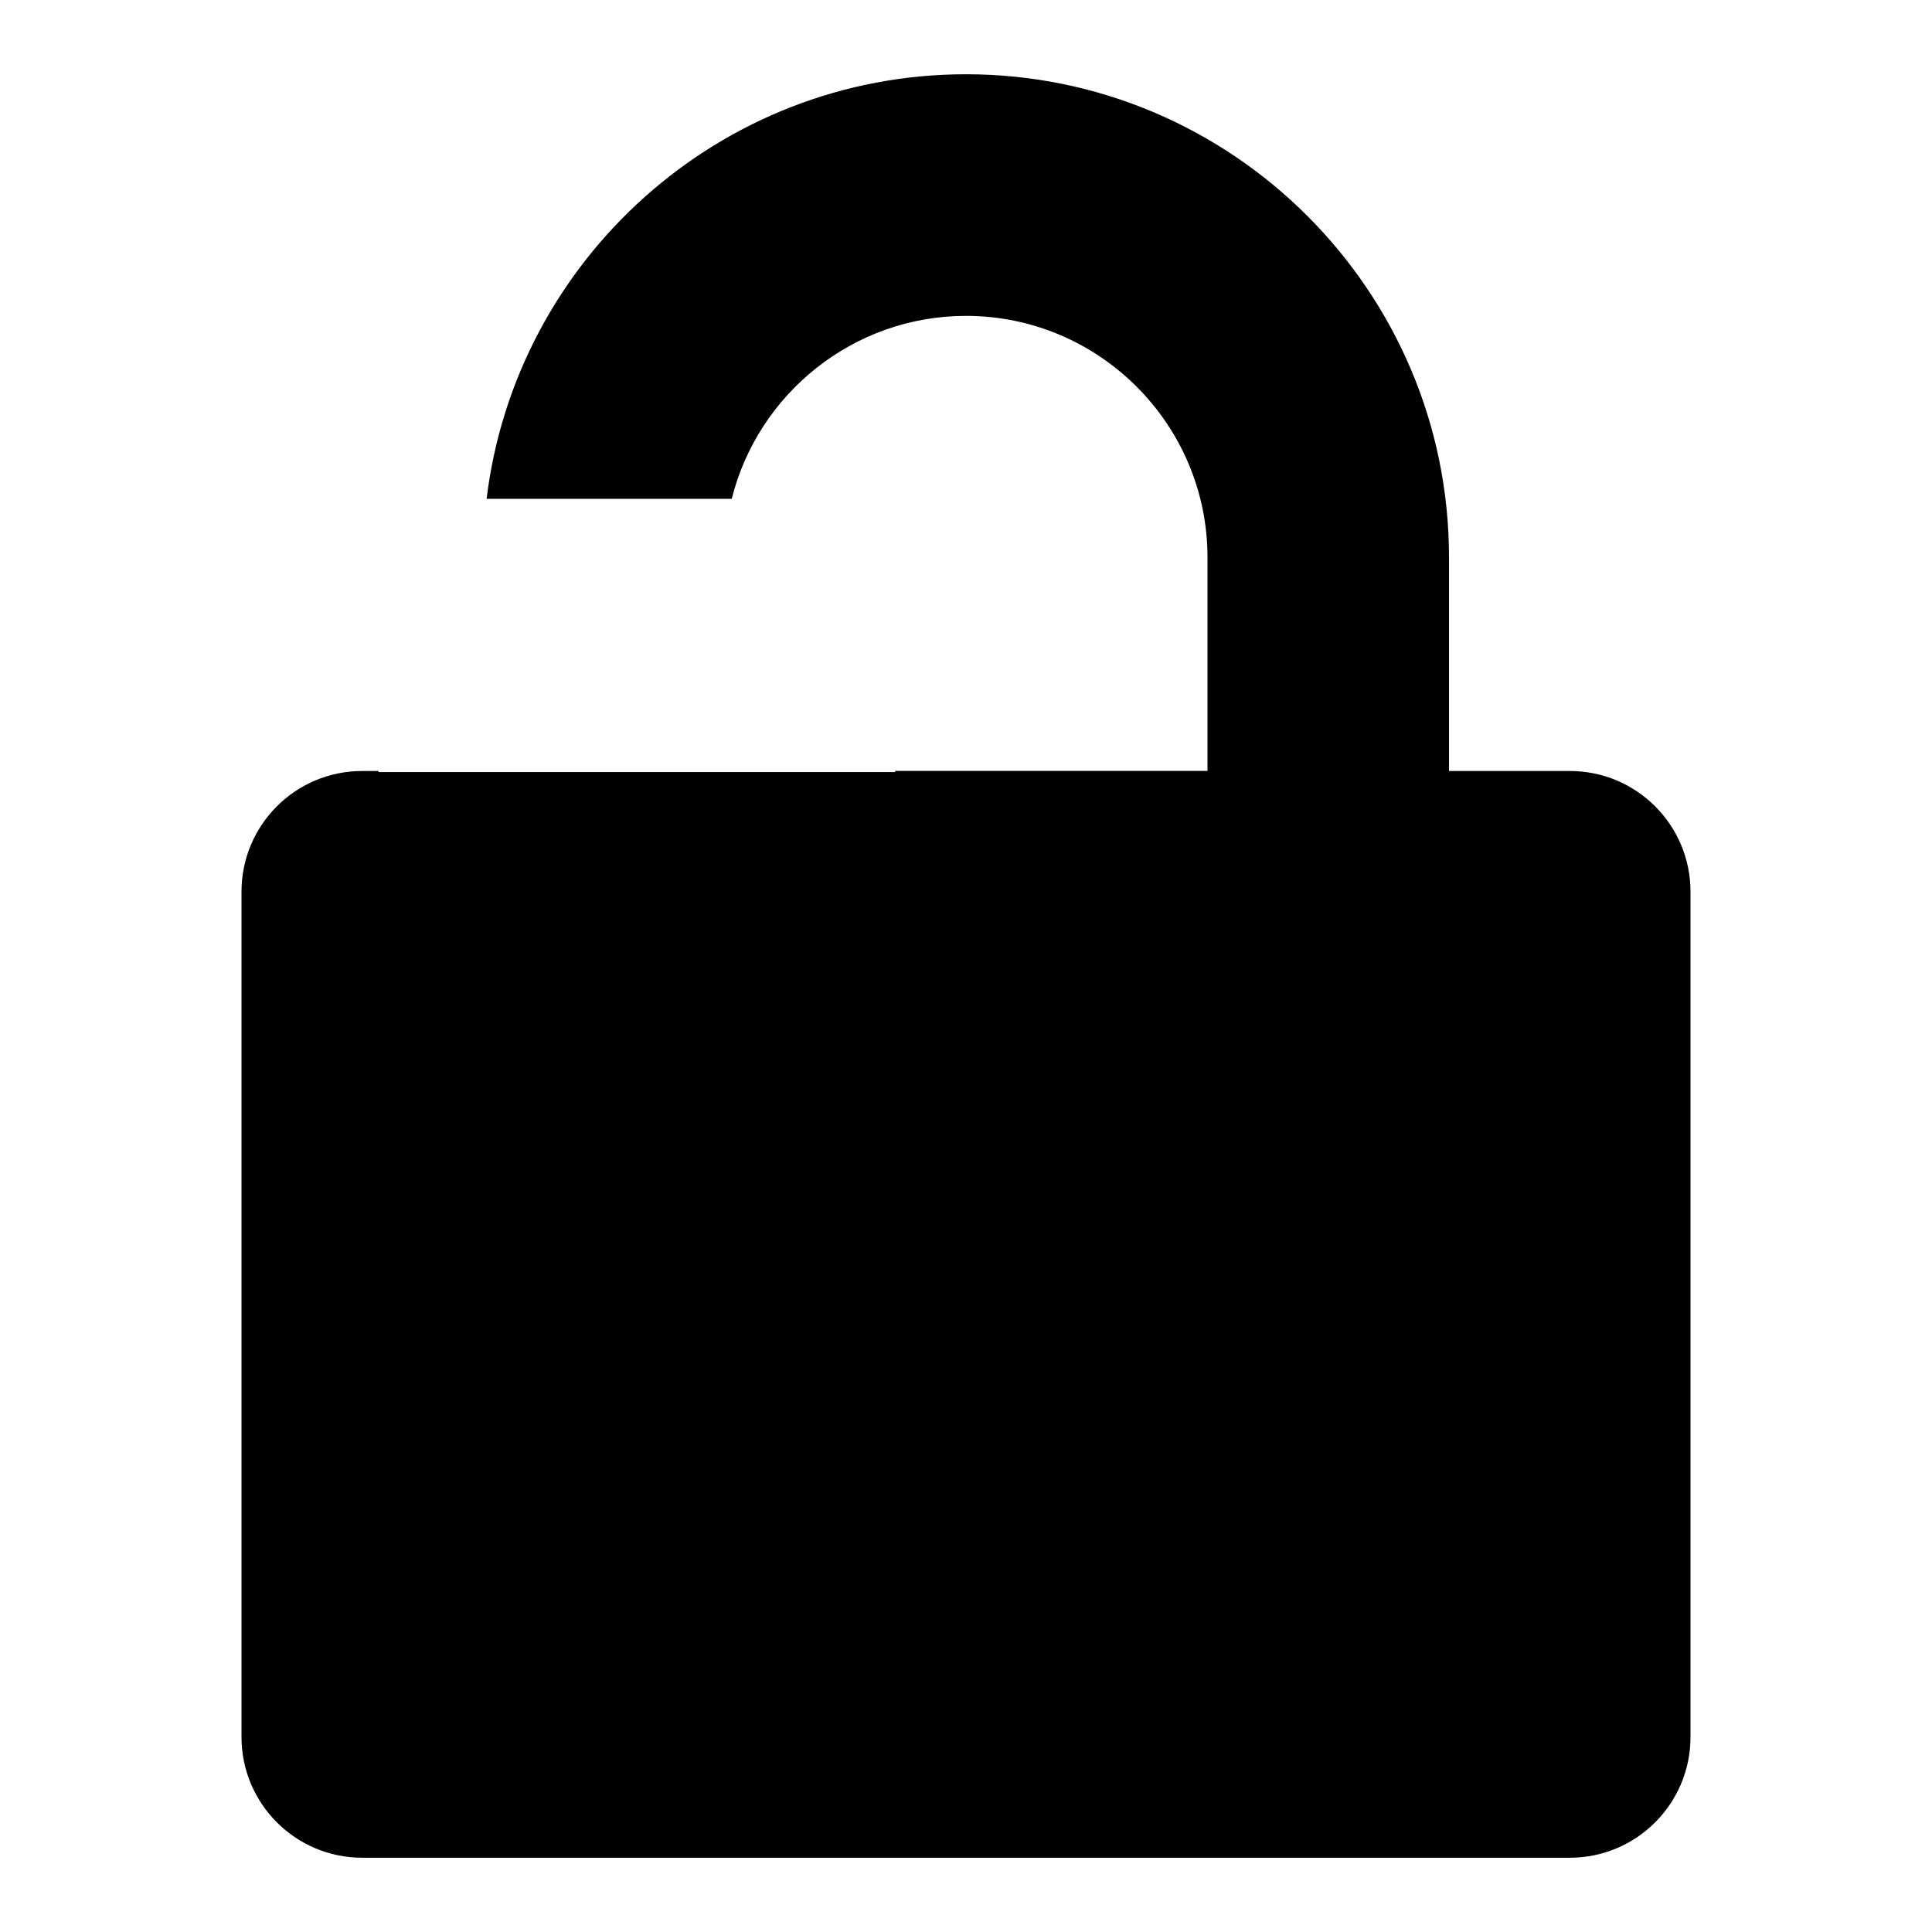 <svg xmlns="http://www.w3.org/2000/svg" width="32" height="32" viewBox="0 0 32 32"><path d="M8.06 8.26c.48-3.954 3.857-7.03 7.94-7.03 4.41 0 8 3.59 8 8v3.54h2c1.105 0 2 .894 2 2v14c0 1.104-.895 2-2 2H6c-1.105 0-2-.896-2-2v-14c0-1.106.895-2 2-2h.27v.018h8.556v-.02H20V9.232c0-2.204-1.795-4-4-4-1.87 0-3.446 1.293-3.88 3.03H8.057z"/></svg>